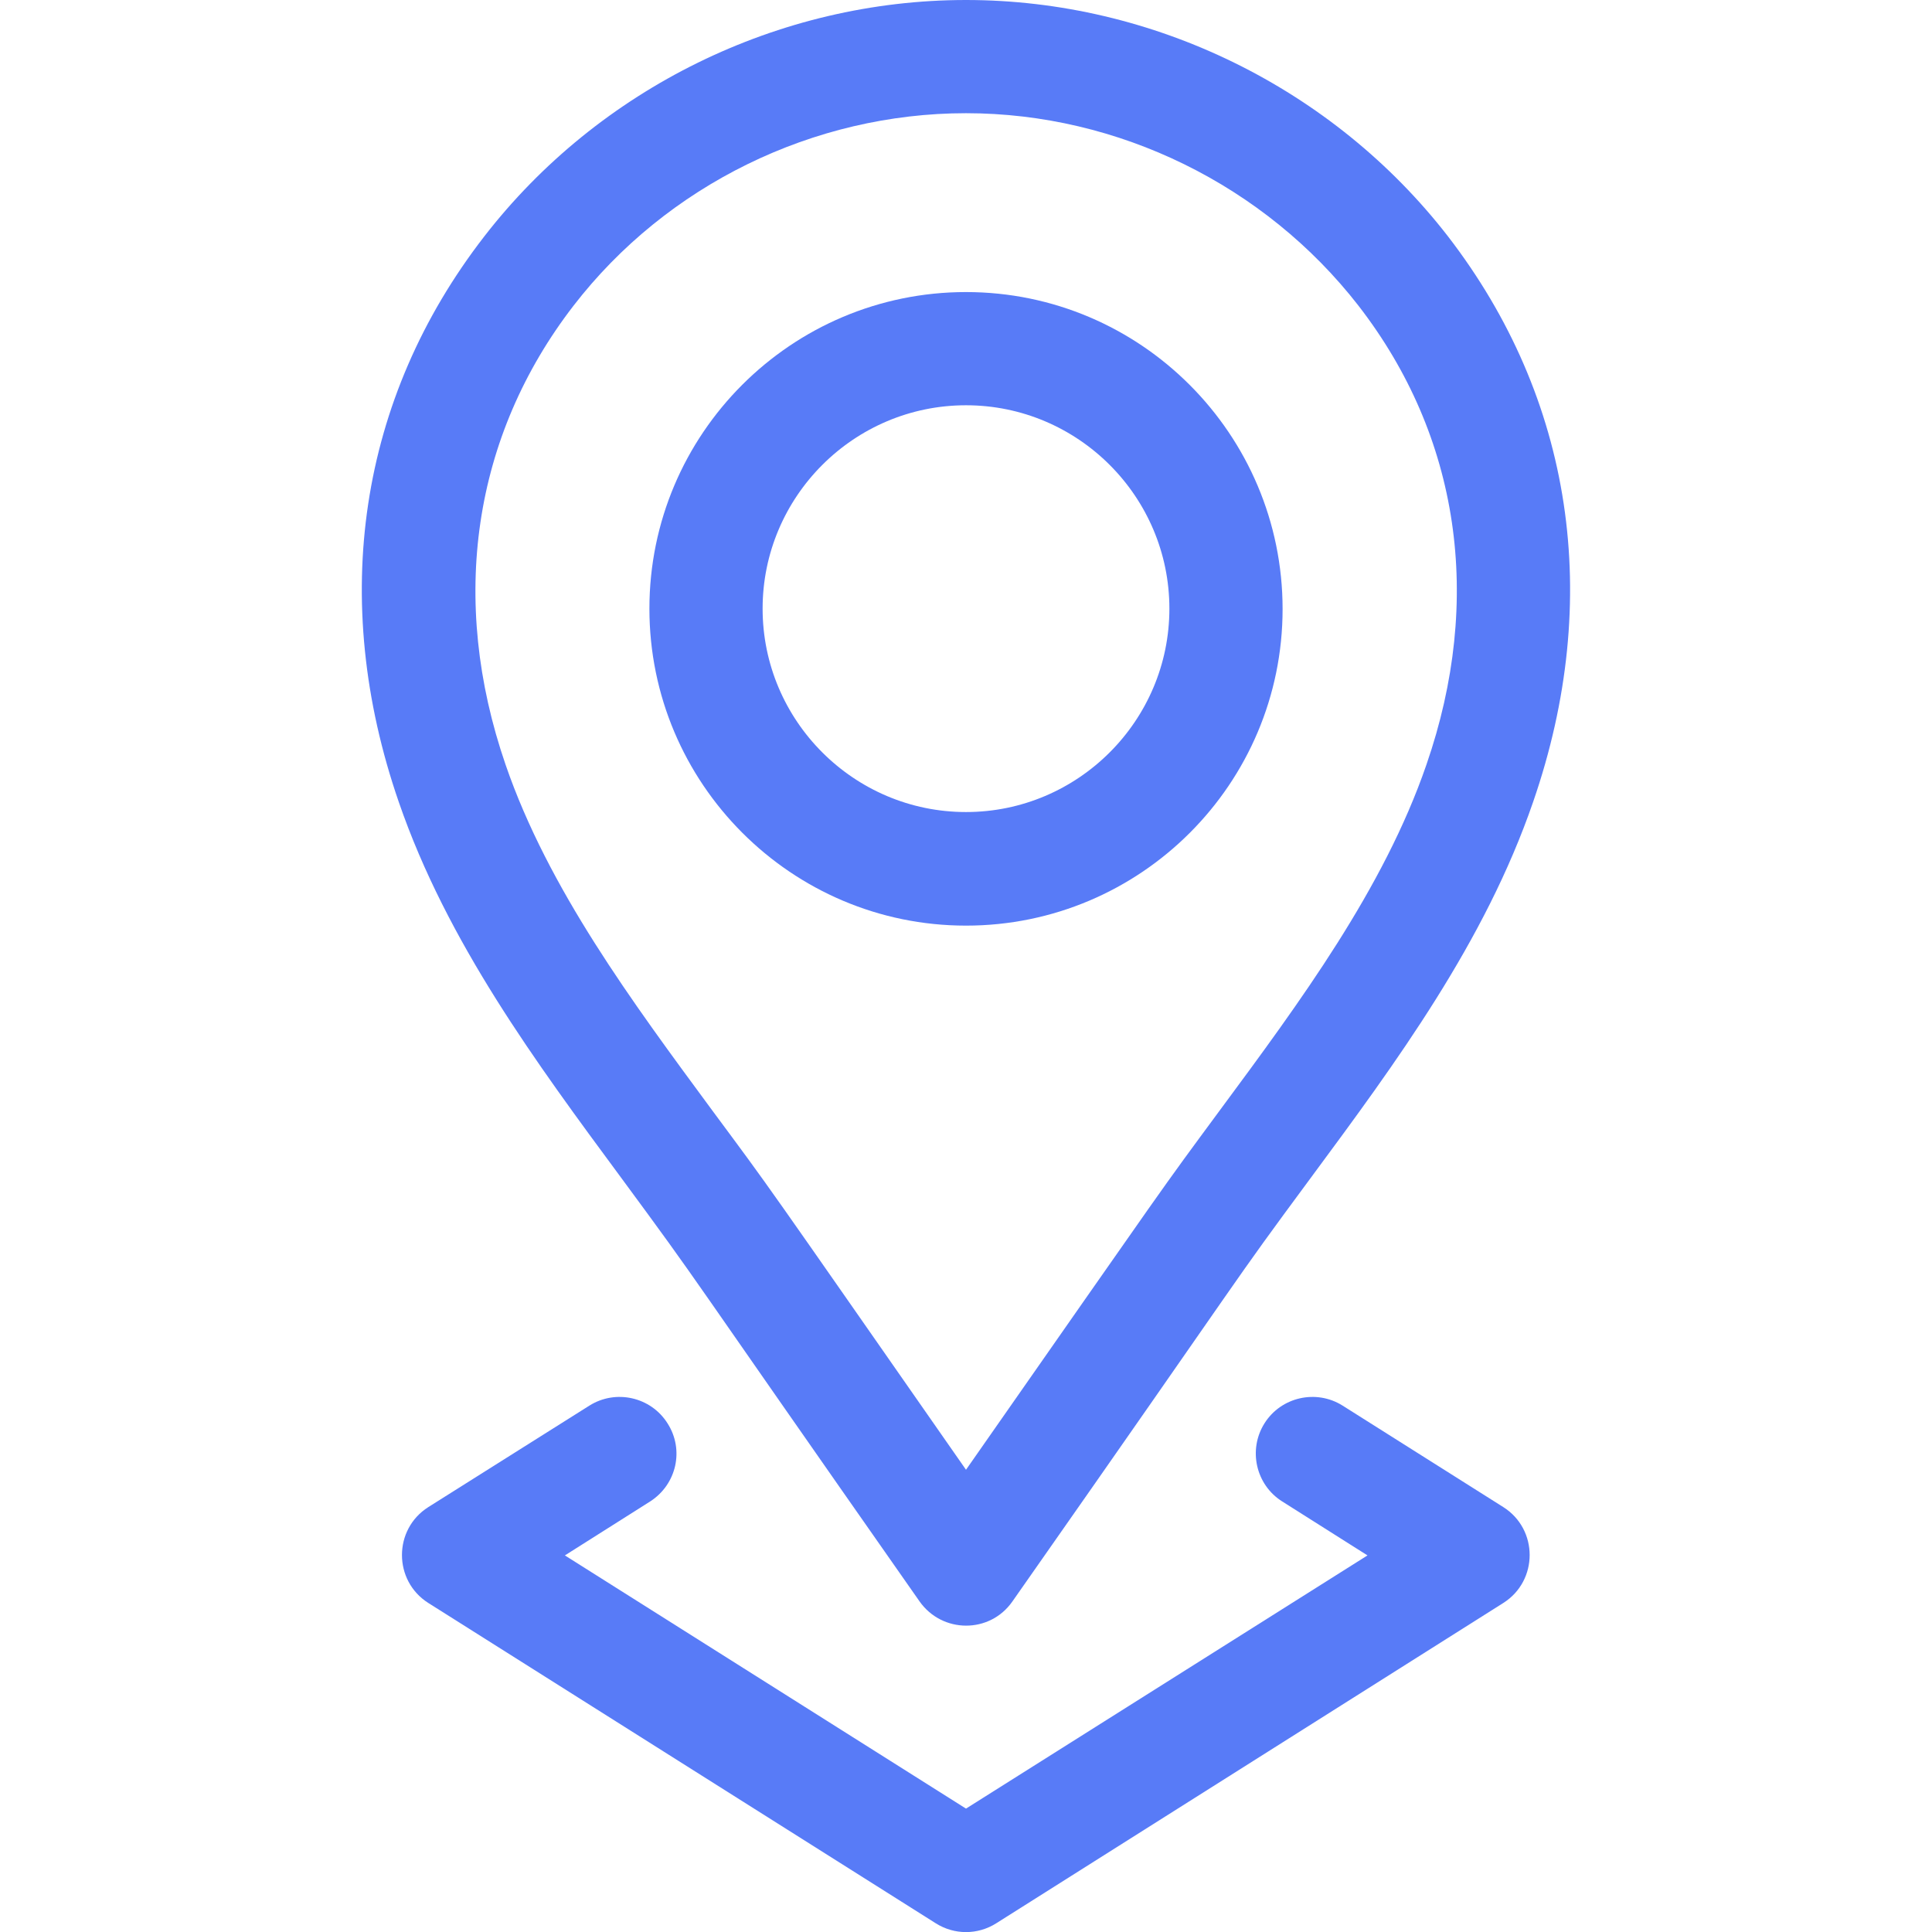 <?xml version="1.0" encoding="utf-8"?>
<!-- Generator: Adobe Illustrator 25.0.0, SVG Export Plug-In . SVG Version: 6.00 Build 0)  -->
<svg version="1.1" id="light" xmlns="http://www.w3.org/2000/svg" xmlns:xlink="http://www.w3.org/1999/xlink" x="0px" y="0px"
	 viewBox="0 0 512 512" style="enable-background:new 0 0 512 512;" xml:space="preserve">
<style type="text/css">
	.st0{fill:#587BF7;}
	.st1{fill:url(#SVGID_1_);}
	.st2{fill:#FFFFFF;}
	.st3{fill:#FF0000;}
	.st4{fill:#F00044;}
	.st5{fill:#08FFF9;}
	.st6{fill:#A0A0A0;}
	.st7{fill:#41479B;}
	.st8{fill:#F5F5F5;}
	.st9{fill:#FF4B55;}
	.st10{fill:#CFCFCF;}
	.st11{fill:#F8F8F8;stroke:#CFCFCF;stroke-width:0.608;stroke-miterlimit:10;}
	.st12{fill:#B4B6B9;}
	.st13{fill:#3791FF;}
	.st14{fill:#1432B9;}
	.st15{fill:#8C9196;}
	.st16{fill:#FFFFFF;stroke:#CFCFCF;stroke-width:2.838;stroke-miterlimit:10;}
	.st17{fill:#2387F5;}
	.st18{fill:#071EA0;}
</style>
<g>
	<path class="st0" d="M256,245.3c46.3,0,83.9-37.6,83.9-83.9S302.3,77.4,256,77.4s-83.9,37.6-83.9,83.9S209.7,245.3,256,245.3z
		 M256,107.4c29.7,0,53.9,24.2,53.9,53.9c0,29.7-24.2,53.9-53.9,53.9s-53.9-24.2-53.9-53.9C202.1,131.6,226.3,107.4,256,107.4z"/>
	<path class="st0" d="M164.6,312.1c22.7,30.8,13.6,18.8,79.1,112.3c6,8.5,18.6,8.6,24.6,0c65.8-93.9,56.7-82,79.1-112.3
		c22.7-30.7,46.1-62.4,58.9-99.6c18.6-53.8,10.5-107-22.6-149.9c0,0,0,0,0,0C353.3,23.4,305.6,0,256,0s-97.3,23.4-127.7,62.7
		c-33.2,42.9-41.2,96.1-22.6,149.9C118.5,249.7,142,281.5,164.6,312.1L164.6,312.1z M152,81c24.7-32,63.6-51,104-51
		s79.2,19.1,104,51l0,0c26.8,34.6,33.2,77.8,18,121.7c-11.3,32.8-33.4,62.7-54.7,91.5c-16.6,22.5-11.6,15.6-67.3,95.3
		c-55.6-79.7-50.7-72.9-67.3-95.3c-21.3-28.9-43.4-58.7-54.7-91.5C118.9,158.9,125.3,115.6,152,81L152,81z"/>
	<path class="st0" d="M176.9,377.2c-4.4-7-13.7-9.1-20.7-4.7l-42.7,26.9c-9.3,5.9-9.3,19.5,0,25.4L248,509.7c4.9,3.1,11.1,3.1,16,0
		l134.4-84.9c9.3-5.9,9.3-19.5,0-25.4l-42.6-26.9c-7-4.4-16.3-2.3-20.7,4.7c-4.4,7-2.3,16.3,4.7,20.7l22.6,14.3L256,479.3
		l-106.3-67.1l22.6-14.3C179.3,393.4,181.4,384.2,176.9,377.2L176.9,377.2z"/>
</g>
</svg>
